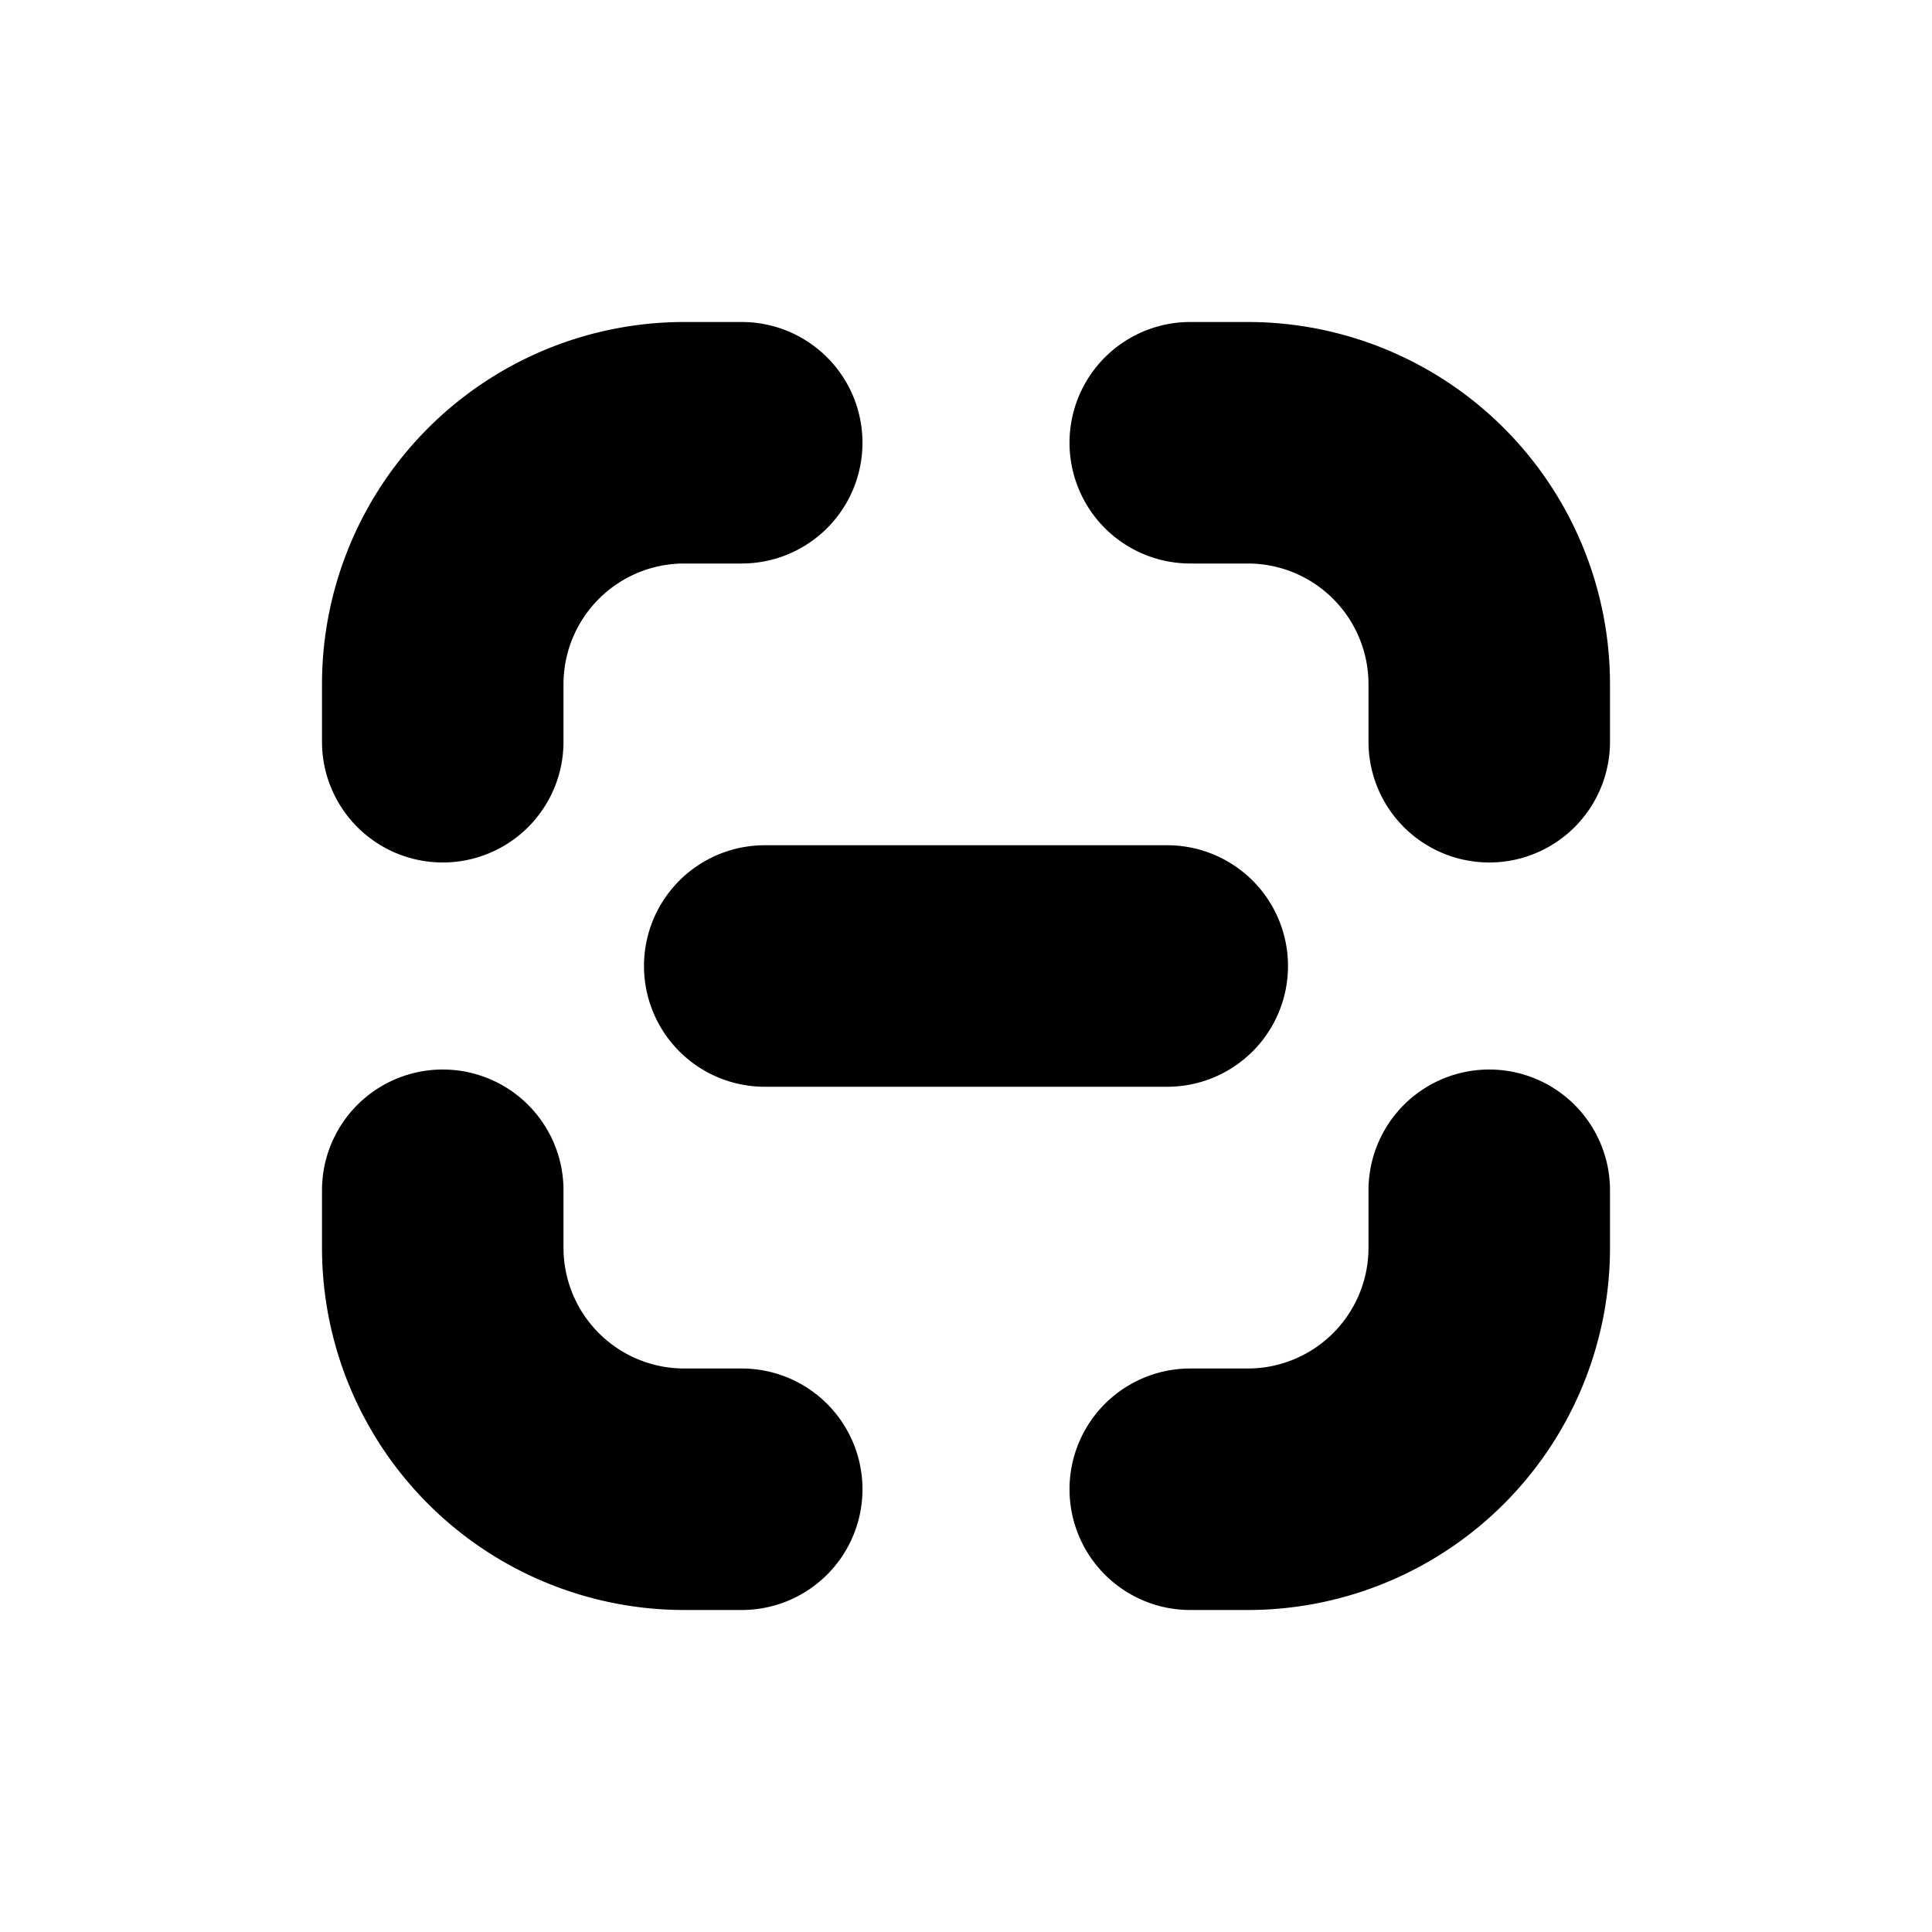 <svg xmlns="http://www.w3.org/2000/svg" xmlns:xlink="http://www.w3.org/1999/xlink" viewBox="0 0 12 12">
  <g fill="none"><path d="M4.25 2A2.25 2.25 0 0 0 2 4.25v.357a.75.75 0 1 0 1.5 0V4.25a.75.75 0 0 1 .75-.75h.357a.75.75 0 1 0 0-1.5H4.25zm3.143 0a.75.75 0 1 0 0 1.5h.357a.75.75 0 0 1 .75.75v.357a.75.75 0 1 0 1.5 0V4.25A2.25 2.25 0 0 0 7.75 2h-.357zM3.5 7.393a.75.75 0 1 0-1.5 0v.357A2.25 2.25 0 0 0 4.25 10h.357a.75.75 0 1 0 0-1.5H4.25a.75.75 0 0 1-.75-.75v-.357zm6.5 0a.75.75 0 1 0-1.5 0v.357a.75.75 0 0 1-.75.75h-.357a.75.75 0 1 0 0 1.5h.357A2.25 2.25 0 0 0 10 7.75v-.357zM4.75 5.25a.75.75 0 0 0 0 1.5h2.5a.75.75 0 0 0 0-1.5h-2.5z" fill="currentColor" /></g>
</svg>
